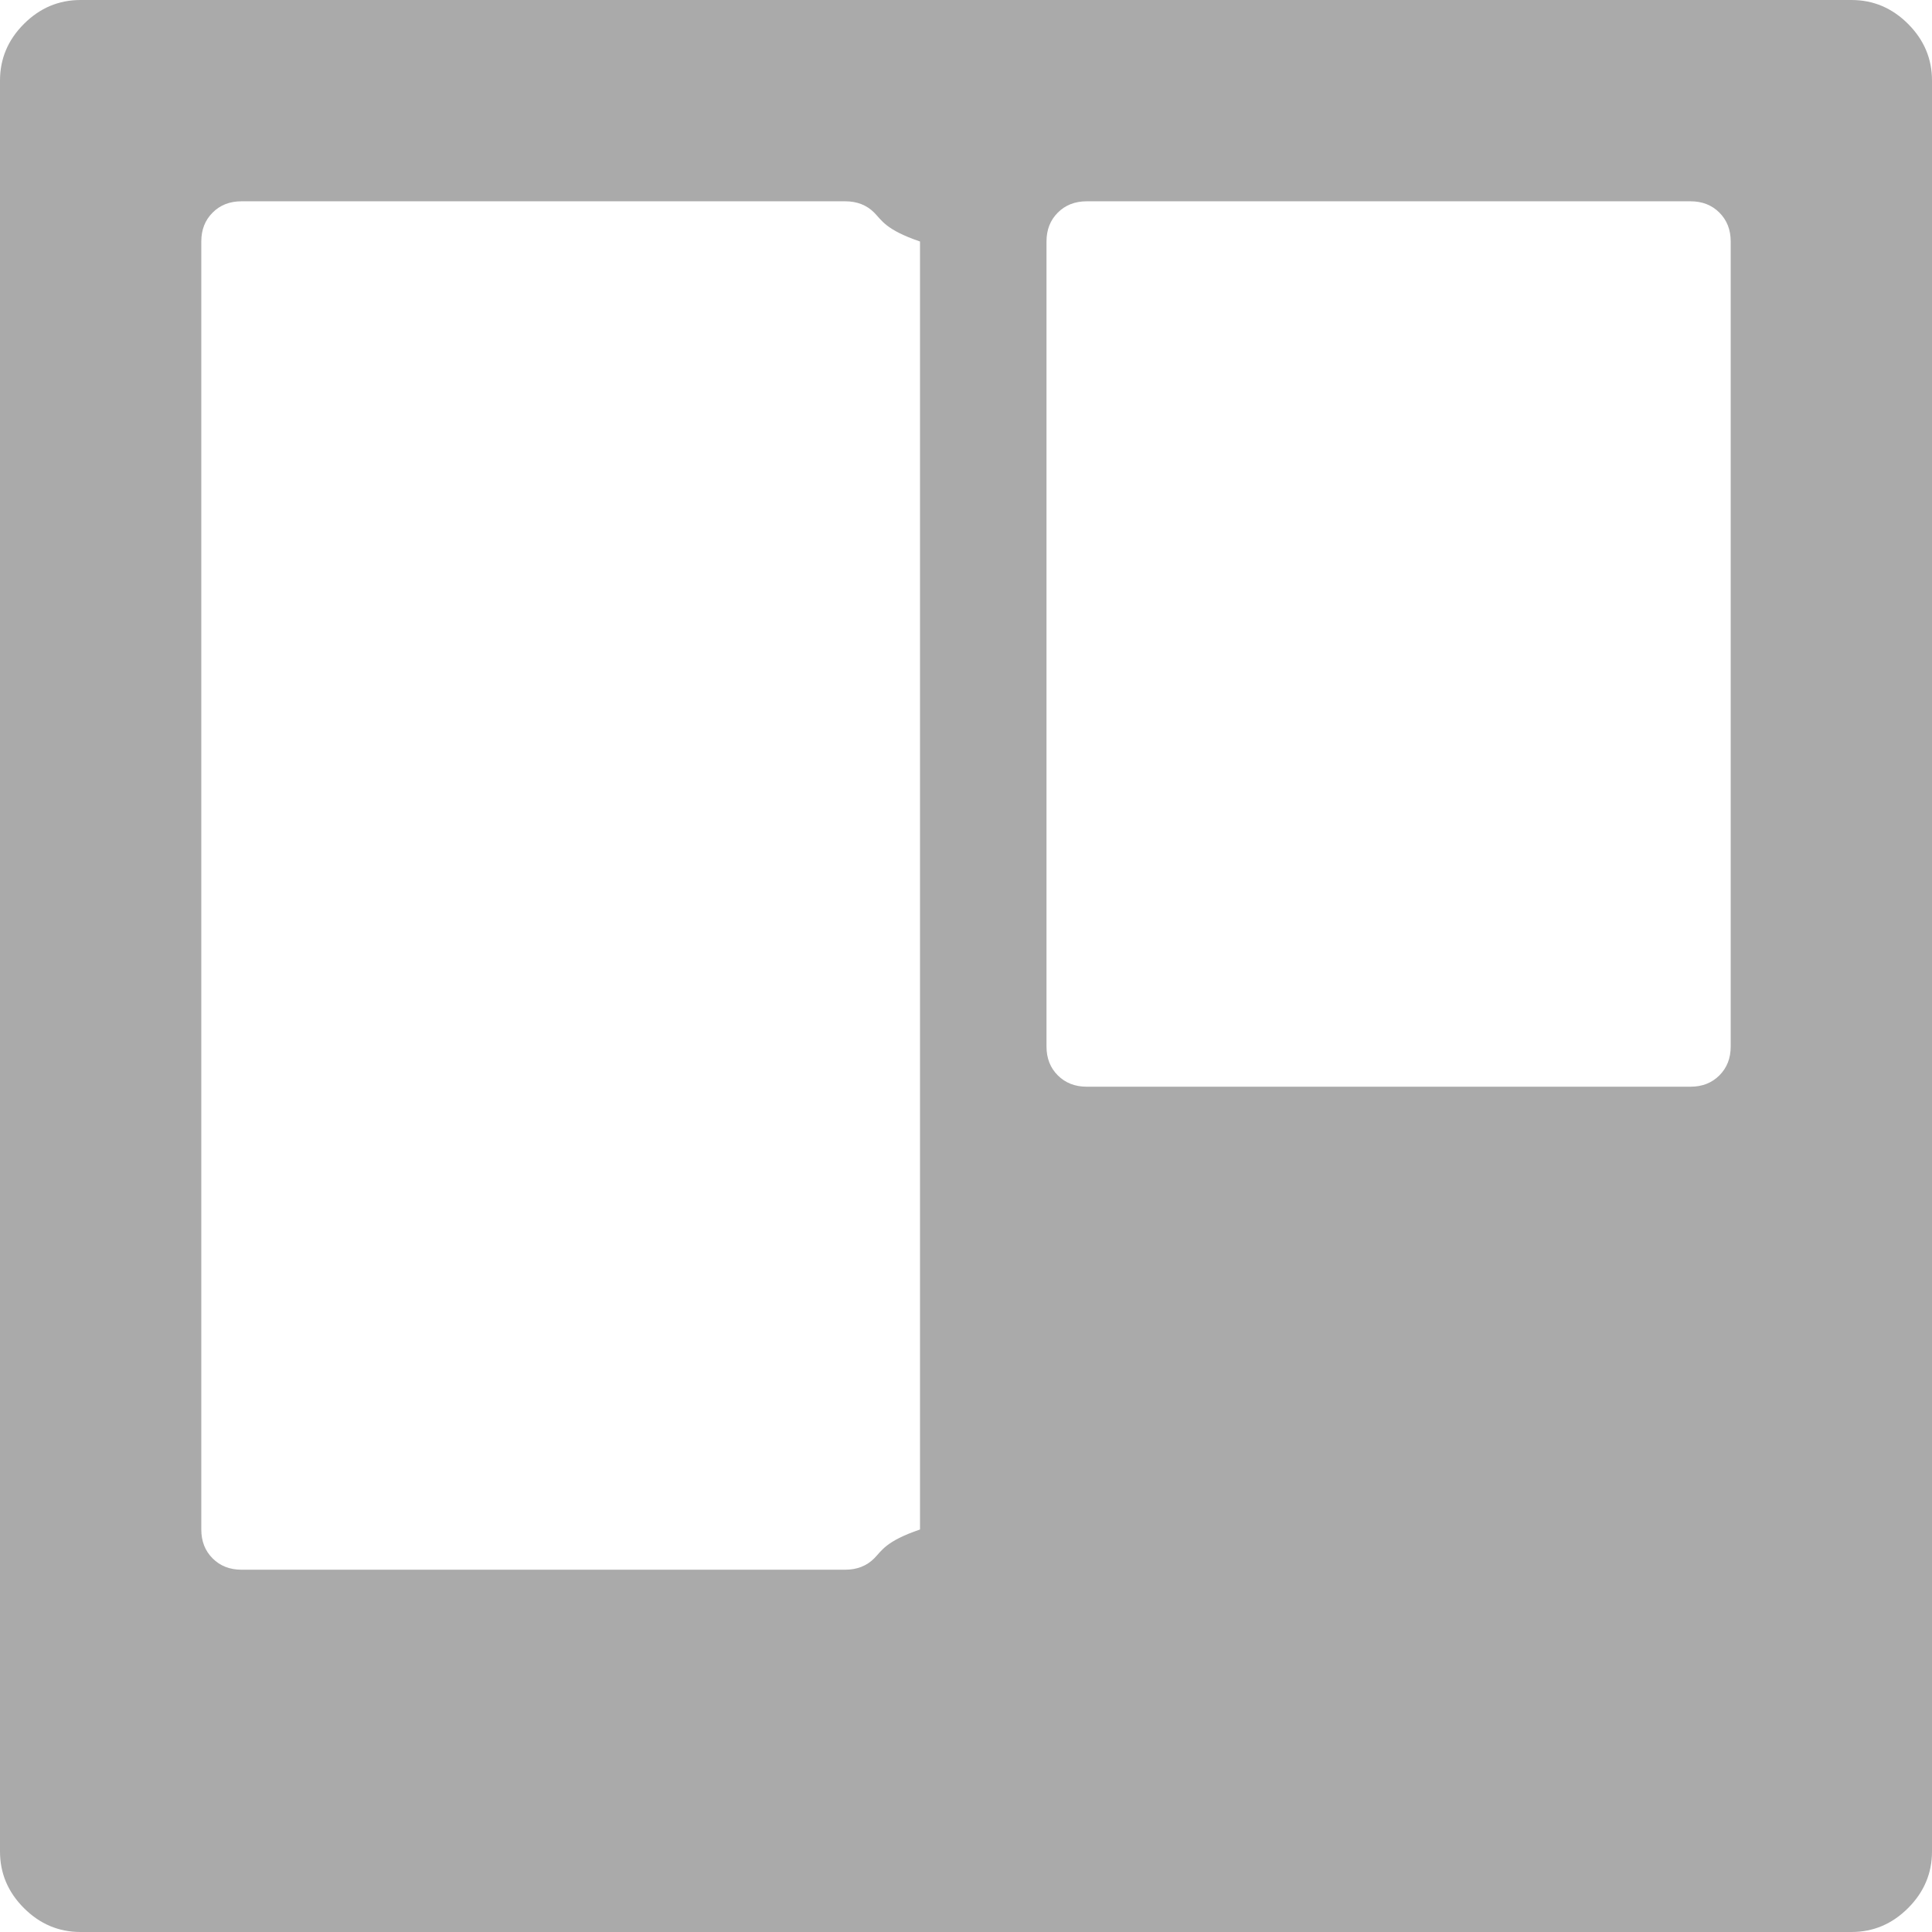 ﻿<?xml version="1.0" encoding="utf-8"?>
<svg version="1.1" xmlns:xlink="http://www.w3.org/1999/xlink" width="21px" height="21px" xmlns="http://www.w3.org/2000/svg">
  <g transform="matrix(1 0 0 1 -16 -9 )">
    <path d="M 9.502 16.939  C 9.584 16.857  9.625 16.753  10 16.625  L 10 2.625  C 9.625 2.497  9.584 2.393  9.502 2.311  C 9.42 2.229  9.315 2.188  9.188 2.188  L 2.625 2.188  C 2.497 2.188  2.393 2.229  2.311 2.311  C 2.229 2.393  2.188 2.497  2.188 2.625  L 2.188 16.625  C 2.188 16.753  2.229 16.857  2.311 16.939  C 2.393 17.021  2.497 17.062  2.625 17.062  L 9.188 17.062  C 9.315 17.062  9.42 17.021  9.502 16.939  Z M 18.689 11.689  C 18.771 11.607  18.812 11.503  18.812 11.375  L 18.812 2.625  C 18.812 2.497  18.771 2.393  18.689 2.311  C 18.607 2.229  18.503 2.188  18.375 2.188  L 11.812 2.188  C 11.685 2.188  11.58 2.229  11.498 2.311  C 11.416 2.393  11.375 2.497  11.375 2.625  L 11.375 11.375  C 11.375 11.503  11.416 11.607  11.498 11.689  C 11.58 11.771  11.685 11.812  11.812 11.812  L 18.375 11.812  C 18.503 11.812  18.607 11.771  18.689 11.689  Z M 20.74 0.26  C 20.913 0.433  21 0.638  21 0.875  L 21 20.125  C 21 20.362  20.913 20.567  20.74 20.74  C 20.567 20.913  20.362 21  20.125 21  L 0.875 21  C 0.638 21  0.433 20.913  0.26 20.74  C 0.087 20.567  0 20.362  0 20.125  L 0 0.875  C 0 0.638  0.087 0.433  0.26 0.26  C 0.433 0.087  0.638 0  0.875 0  L 20.125 0  C 20.362 0  20.567 0.087  20.74 0.26  Z " fill-rule="nonzero" fill="#aaaaaa" stroke="none" transform="matrix(1 0 0 1 16 9 )" />
  </g>
</svg>